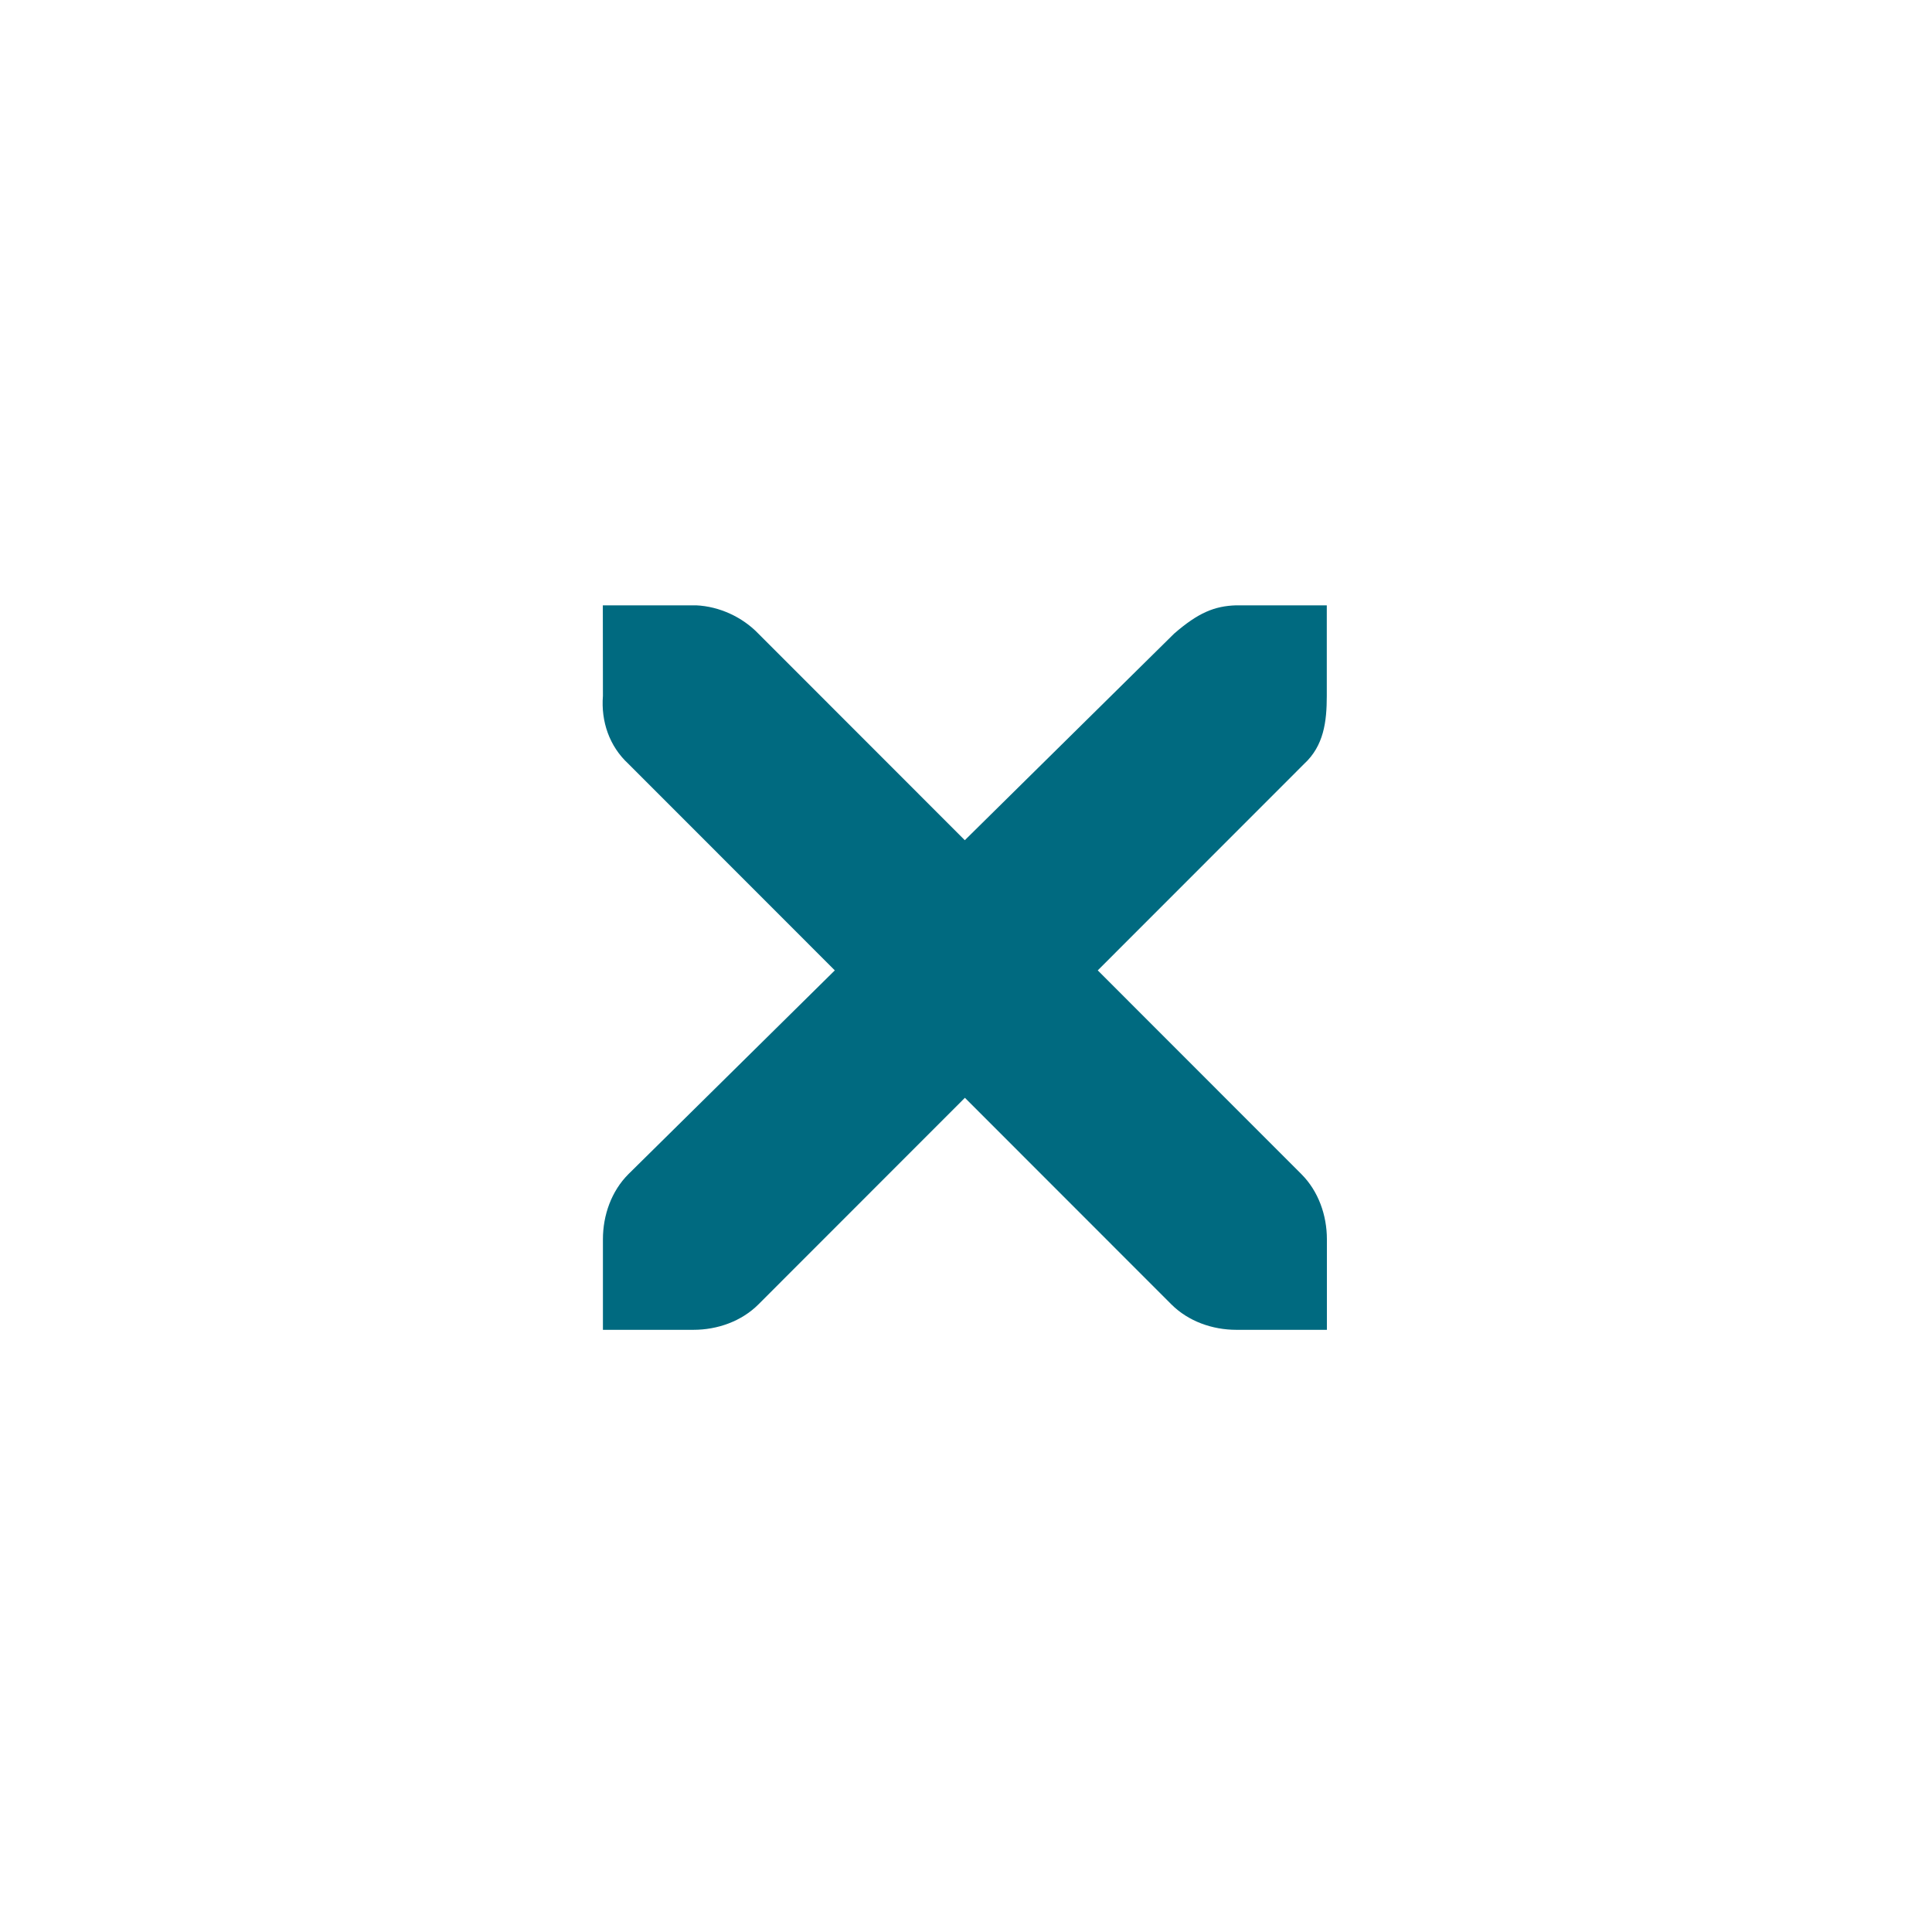<?xml version="1.0" encoding="UTF-8" standalone="no"?>
<svg
   xmlns:osb="http://www.openswatchbook.org/uri/2009/osb"
   xmlns:dc="http://purl.org/dc/elements/1.1/"
   xmlns:cc="http://creativecommons.org/ns#"
   xmlns:rdf="http://www.w3.org/1999/02/22-rdf-syntax-ns#"
   xmlns:svg="http://www.w3.org/2000/svg"
   xmlns="http://www.w3.org/2000/svg"
   xmlns:sodipodi="http://sodipodi.sourceforge.net/DTD/sodipodi-0.dtd"
   xmlns:inkscape="http://www.inkscape.org/namespaces/inkscape"
   id="svg"
   width="32"
   height="32"
   version="1.1"
   viewBox="0 0 32 32"
   sodipodi:docname="window.svg"
   inkscape:version="0.92.4 (5da689c313, 2019-01-14)">
  <sodipodi:namedview
     pagecolor="#ffffff"
     bordercolor="#666666"
     borderopacity="1"
     objecttolerance="10"
     gridtolerance="10"
     guidetolerance="10"
     inkscape:pageopacity="0"
     inkscape:pageshadow="2"
     inkscape:window-width="1280"
     inkscape:window-height="977"
     id="namedview58"
     showgrid="false"
     inkscape:zoom="10.429825"
     inkscape:cx="52.099996"
     inkscape:cy="19.290479"
     inkscape:window-x="0"
     inkscape:window-y="0"
     inkscape:window-maximized="1"
     inkscape:current-layer="svg" />
  <defs
     id="defs4">
    <linearGradient
       id="linearGradient5606"
       osb:paint="solid">
      <stop
         id="stop5608"
         offset="0"
         style="stop-color:#000000" />
    </linearGradient>
  </defs>
  <g
     id="window-pin"
     transform="translate(123.322,-21.492)">
    <rect
       style="fill:#d3dae3;fill-opacity:0"
       width="8"
       height="8"
       x="-46"
       y="44"
       id="rect6" />
    <path
       style="fill:#006a80;fill-opacity:1;opacity:0.6"
       d="m -41,44 c -0.389,0.389 -0.468,1.084 -0.016,1.844 l -2.125,1.422 c -0.264,-0.107 -0.548,-0.186 -0.828,-0.188 C -44.333,47.076 -44.688,47.188 -45,47.5 l 1.5,1.5 -2,2 -0.5,1 1,-0.5 2,-2 1.5,1.5 c 0.553,-0.553 0.482,-1.254 0.234,-1.859 l 1.422,-2.125 C -39.084,47.468 -38.389,47.389 -38,47 Z"
       id="path8"
       inkscape:connector-curvature="0" />
  </g>
  <g
     id="window-unpin"
     transform="translate(135.322,-21.492)">
    <path
       style="fill:#006a80;fill-opacity:1"
       d="m -61,44 c -0.389,0.389 -0.468,1.084 -0.016,1.844 l -2.125,1.422 c -0.264,-0.107 -0.548,-0.186 -0.828,-0.188 C -64.333,47.076 -64.688,47.188 -65,47.5 l 1.5,1.5 -2,2 -0.5,1 1,-0.5 2,-2 1.5,1.5 c 0.553,-0.553 0.482,-1.254 0.234,-1.859 l 1.422,-2.125 C -59.084,47.468 -58.389,47.389 -58,47 Z"
       id="path11"
       inkscape:connector-curvature="0" />
    <rect
       style="fill:#d3dae3;fill-opacity:0"
       width="8"
       height="8"
       x="-66"
       y="44"
       id="rect13" />
  </g>
  <rect
     style="fill:#d3dae3;fill-opacity:0"
     width="22"
     height="22"
     x="-38.33"
     y="13.77"
     id="rect16" />
  <g
     id="22-22-window-close"
     transform="translate(32,10)">
    <rect
       style="opacity:0.001"
       width="22"
       height="22"
       x="0"
       y="0"
       id="rect18" />
    <g
       style="fill:#ffffff"
       transform="matrix(1.749,0,0,1.75,-107.95,-909.473)"
       id="g24">
      <g
         style="fill:#ffffff"
         transform="translate(19,-242)"
         id="g22">
        <path
           style="fill:#006a80;fill-opacity:1"
           d="m 45.571,764.571 h 0.857 c 0.009,-1.1e-4 0.018,-4e-4 0.027,0 0.219,0.01 0.437,0.11 0.589,0.268 l 1.955,1.955 1.982,-1.955 c 0.228,-0.198 0.383,-0.262 0.589,-0.268 h 0.857 v 0.857 c 0,0.246 -0.029,0.472 -0.214,0.643 l -1.955,1.955 1.929,1.929 c 0.161,0.161 0.241,0.389 0.241,0.616 v 0.857 h -0.857 c -0.227,-10e-6 -0.455,-0.08 -0.616,-0.241 l -1.955,-1.955 -1.955,1.955 c -0.161,0.161 -0.389,0.241 -0.616,0.241 h -0.857 v -0.857 c -3e-6,-0.227 0.08,-0.455 0.241,-0.616 l 1.955,-1.929 -1.955,-1.955 c -0.181,-0.167 -0.26,-0.402 -0.241,-0.643 z"
           id="path20" />
      </g>
    </g>
  </g>
  <g
     id="16-16-window-close"
     transform="translate(54,32)">
    <rect
       style="opacity:0.001"
       width="16"
       height="16"
       x="0"
       y="-16"
       id="rect27" />
    <g
       style="fill:#ffffff"
       transform="matrix(1.25,0,0,1.25,-76.965,-665.481)"
       id="g33">
      <g
         style="fill:#ffffff"
         transform="translate(19,-242)"
         id="g31">
        <path
           style="fill:#006a80;fill-opacity:1"
           d="m 45.8,764.8 h 0.8 c 0.008,-10e-5 0.017,-3.7e-4 0.025,0 0.204,0.009 0.408,0.103 0.55,0.25 l 1.825,1.825 1.85,-1.825 c 0.212,-0.184 0.357,-0.244 0.55,-0.25 h 0.8 v 0.8 c 0,0.229 -0.027,0.441 -0.2,0.6 l -1.825,1.825 1.8,1.8 c 0.151,0.151 0.225,0.363 0.225,0.575 v 0.8 h -0.8 c -0.212,-10e-6 -0.424,-0.074 -0.575,-0.225 l -1.825,-1.825 -1.825,1.825 c -0.151,0.151 -0.363,0.225 -0.575,0.225 h -0.8 v -0.8 c -3e-6,-0.212 0.074,-0.424 0.225,-0.575 l 1.825,-1.8 -1.825,-1.825 c -0.169,-0.156 -0.243,-0.375 -0.225,-0.6 z"
           id="path29" />
      </g>
    </g>
  </g>
  <g
     id="window-close">
    <rect
       width="32"
       height="32"
       x="0"
       y="0"
       style="opacity:0.001"
       id="rect36" />
    <g
       style="opacity:0.2"
       transform="matrix(1.749,0,0,1.75,-102.95,-903.473)"
       id="g46">
      <g
         transform="translate(19,-242)"
         id="g44" />
    </g>
    <g
       transform="matrix(1.749,0,0,1.75,-102.95,-904.473)"
       style="fill:#ffffff"
       id="g52">
      <g
         transform="translate(19,-242)"
         style="fill:#ffffff"
         id="g50">
        <path
           d="m 45.571,764.571 h 0.857 c 0.009,-1.1e-4 0.018,-4e-4 0.027,0 0.219,0.01 0.437,0.11 0.589,0.268 l 1.955,1.955 1.982,-1.955 c 0.228,-0.198 0.383,-0.262 0.589,-0.268 h 0.857 v 0.857 c 0,0.246 -0.029,0.472 -0.214,0.643 l -1.955,1.955 1.929,1.929 c 0.161,0.161 0.241,0.389 0.241,0.616 v 0.857 h -0.857 c -0.227,-10e-6 -0.455,-0.08 -0.616,-0.241 l -1.955,-1.955 -1.955,1.955 c -0.161,0.161 -0.389,0.241 -0.616,0.241 h -0.857 v -0.857 c -3e-6,-0.227 0.08,-0.455 0.241,-0.616 l 1.955,-1.929 -1.955,-1.955 c -0.181,-0.167 -0.26,-0.402 -0.241,-0.643 z"
           style="fill:#006a80;fill-opacity:1"
           id="path48" />
      </g>
    </g>
  </g>
</svg>
